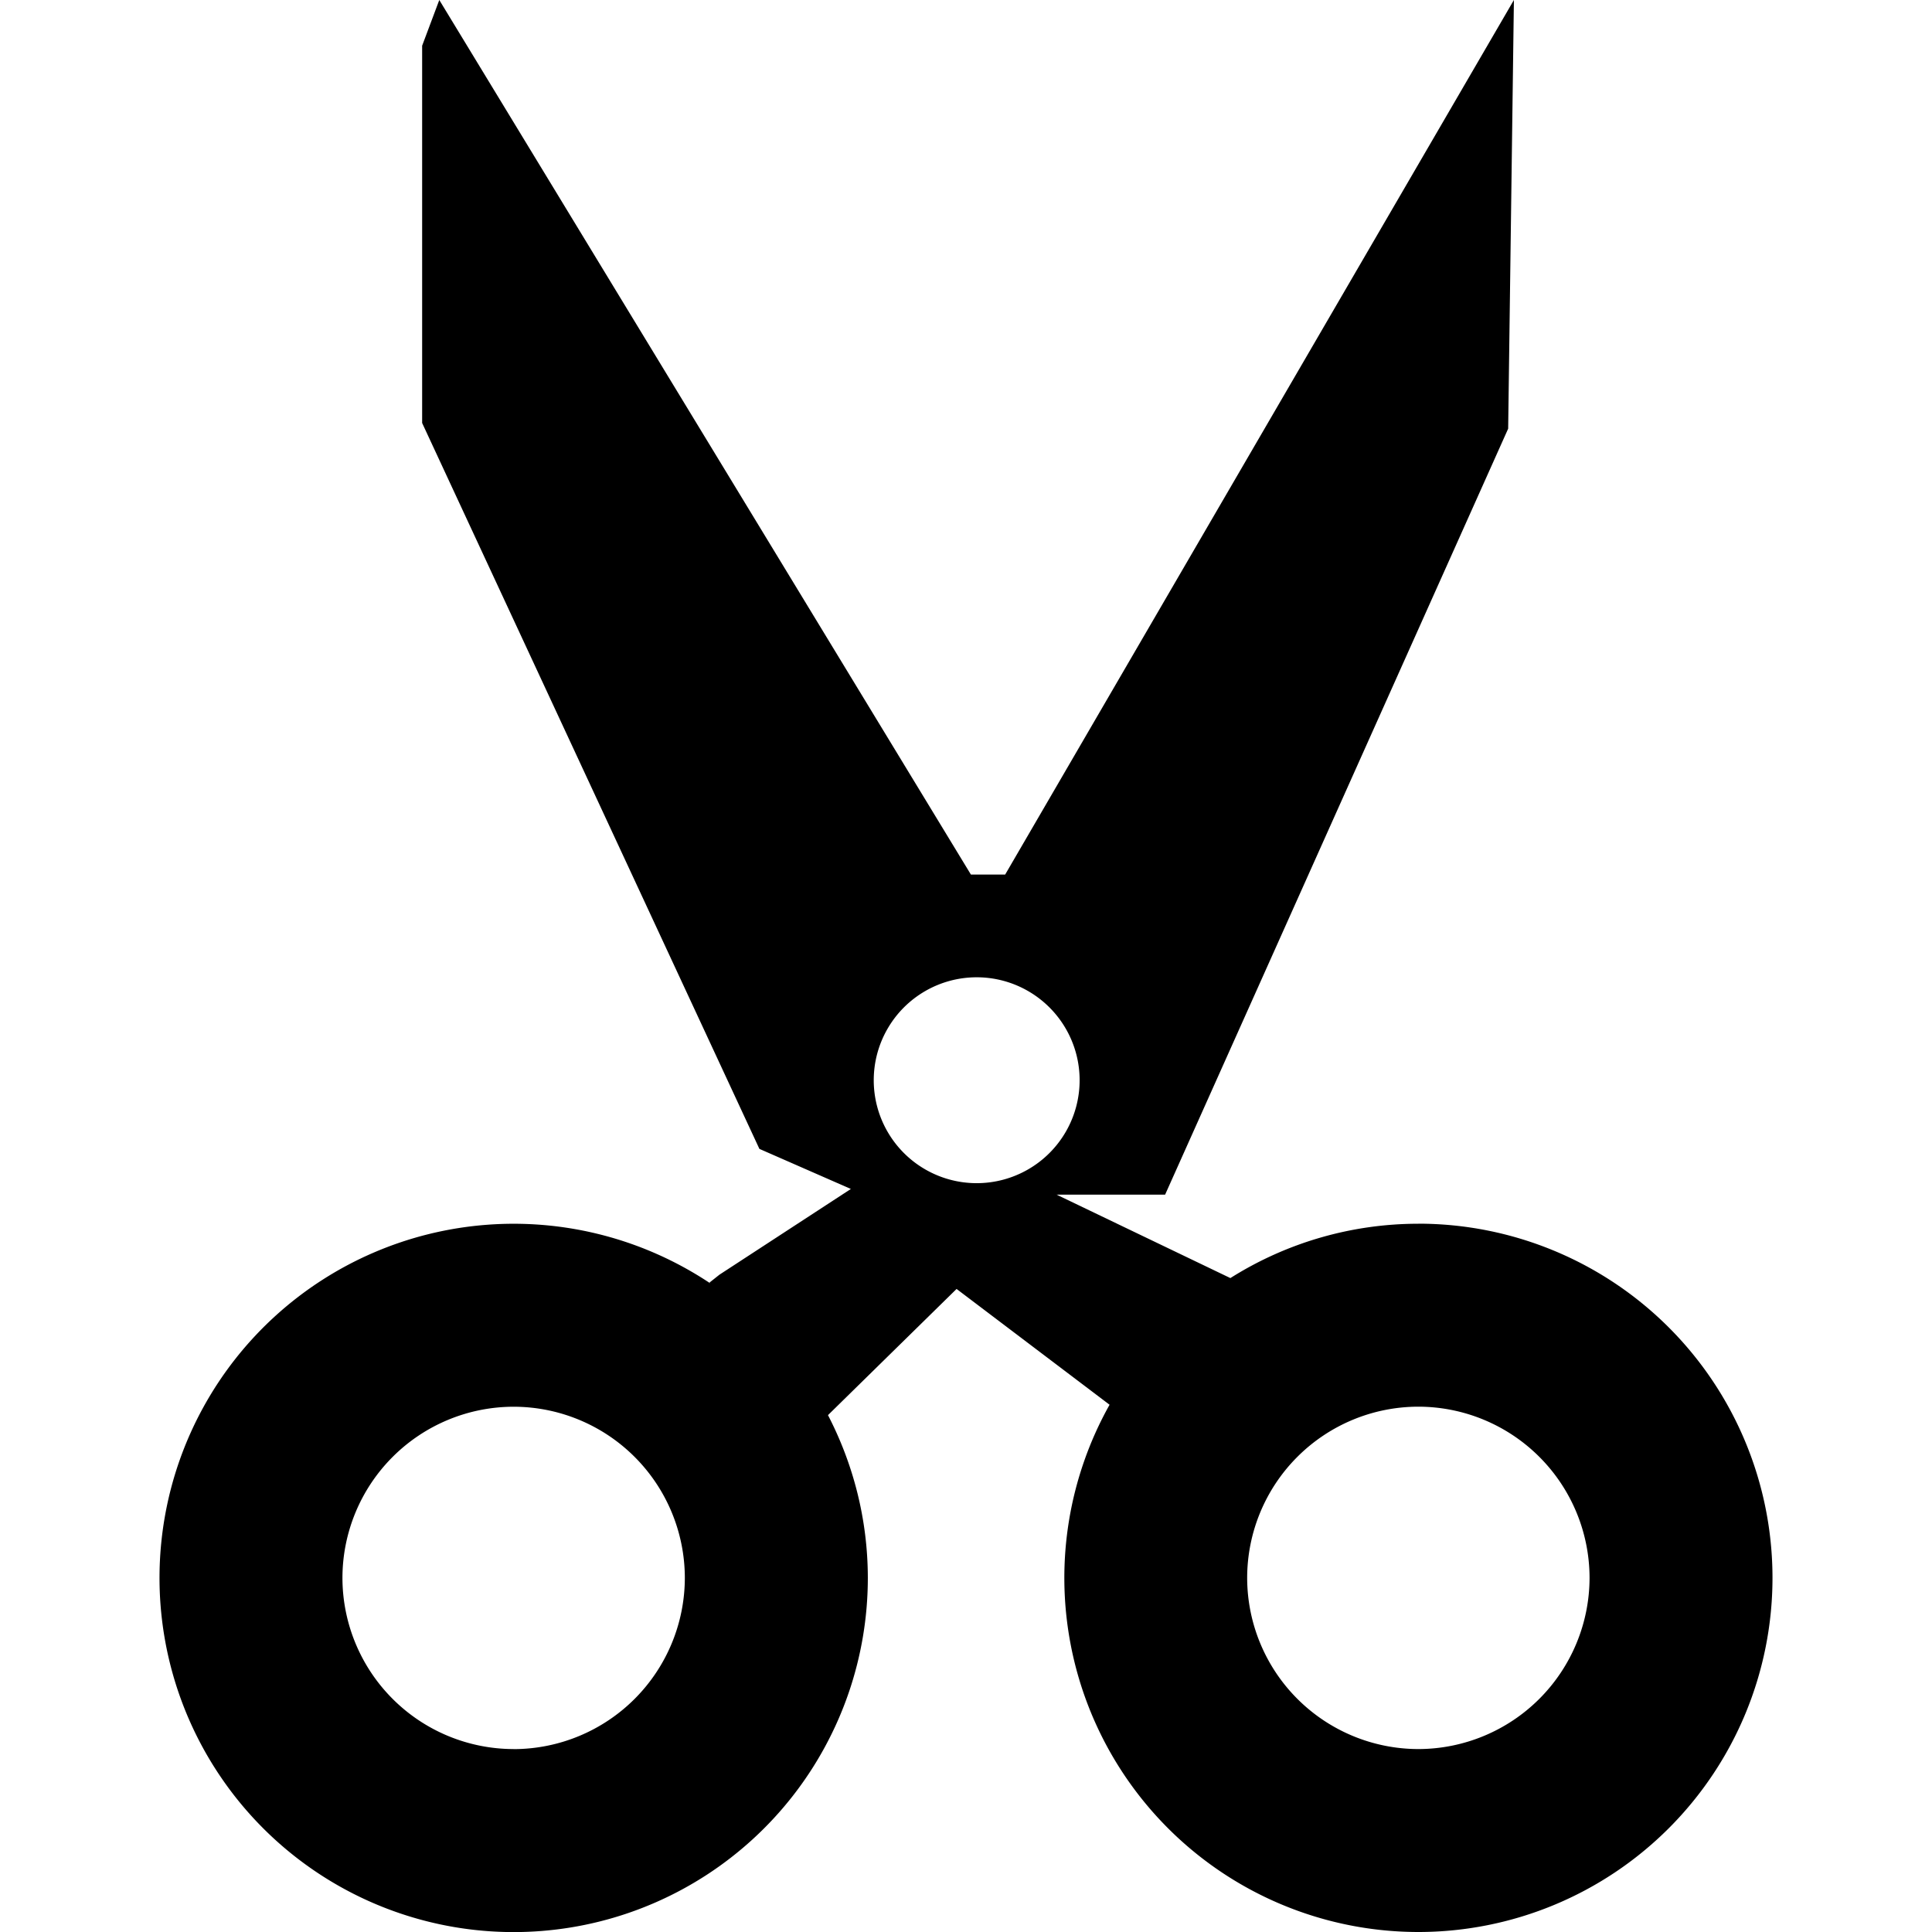 <svg xmlns="http://www.w3.org/2000/svg" width="32" height="32"><path d="M23.492 20.269a5.83 5.83 0 0 0-3.113.9L17.5 19.787h1.798L24.98 7.1l.095-7.1-8.426 14.485h-.568L7.276 0l-.284.757v6.249l5.586 12.023 1.515.664-2.177 1.42-.164.13.012.013a5.866 5.866 0 1 0 2.61 4.879c-.001-.973-.242-1.888-.66-2.696l2.13-2.09 2.534 1.918A5.865 5.865 0 0 0 23.492 32a5.865 5.865 0 1 0 0-11.732zM8.507 28.97a2.838 2.838 0 0 1-2.835-2.836A2.838 2.838 0 0 1 8.507 23.3a2.838 2.838 0 0 1 2.836 2.835 2.84 2.84 0 0 1-2.836 2.836zm7.669-9.373a1.705 1.705 0 1 1 .002-3.41 1.705 1.705 0 0 1-.002 3.41zm7.316 9.373a2.839 2.839 0 0 1-2.835-2.836 2.838 2.838 0 0 1 2.835-2.835 2.839 2.839 0 0 1 2.836 2.835 2.84 2.84 0 0 1-2.836 2.836z"/></svg>